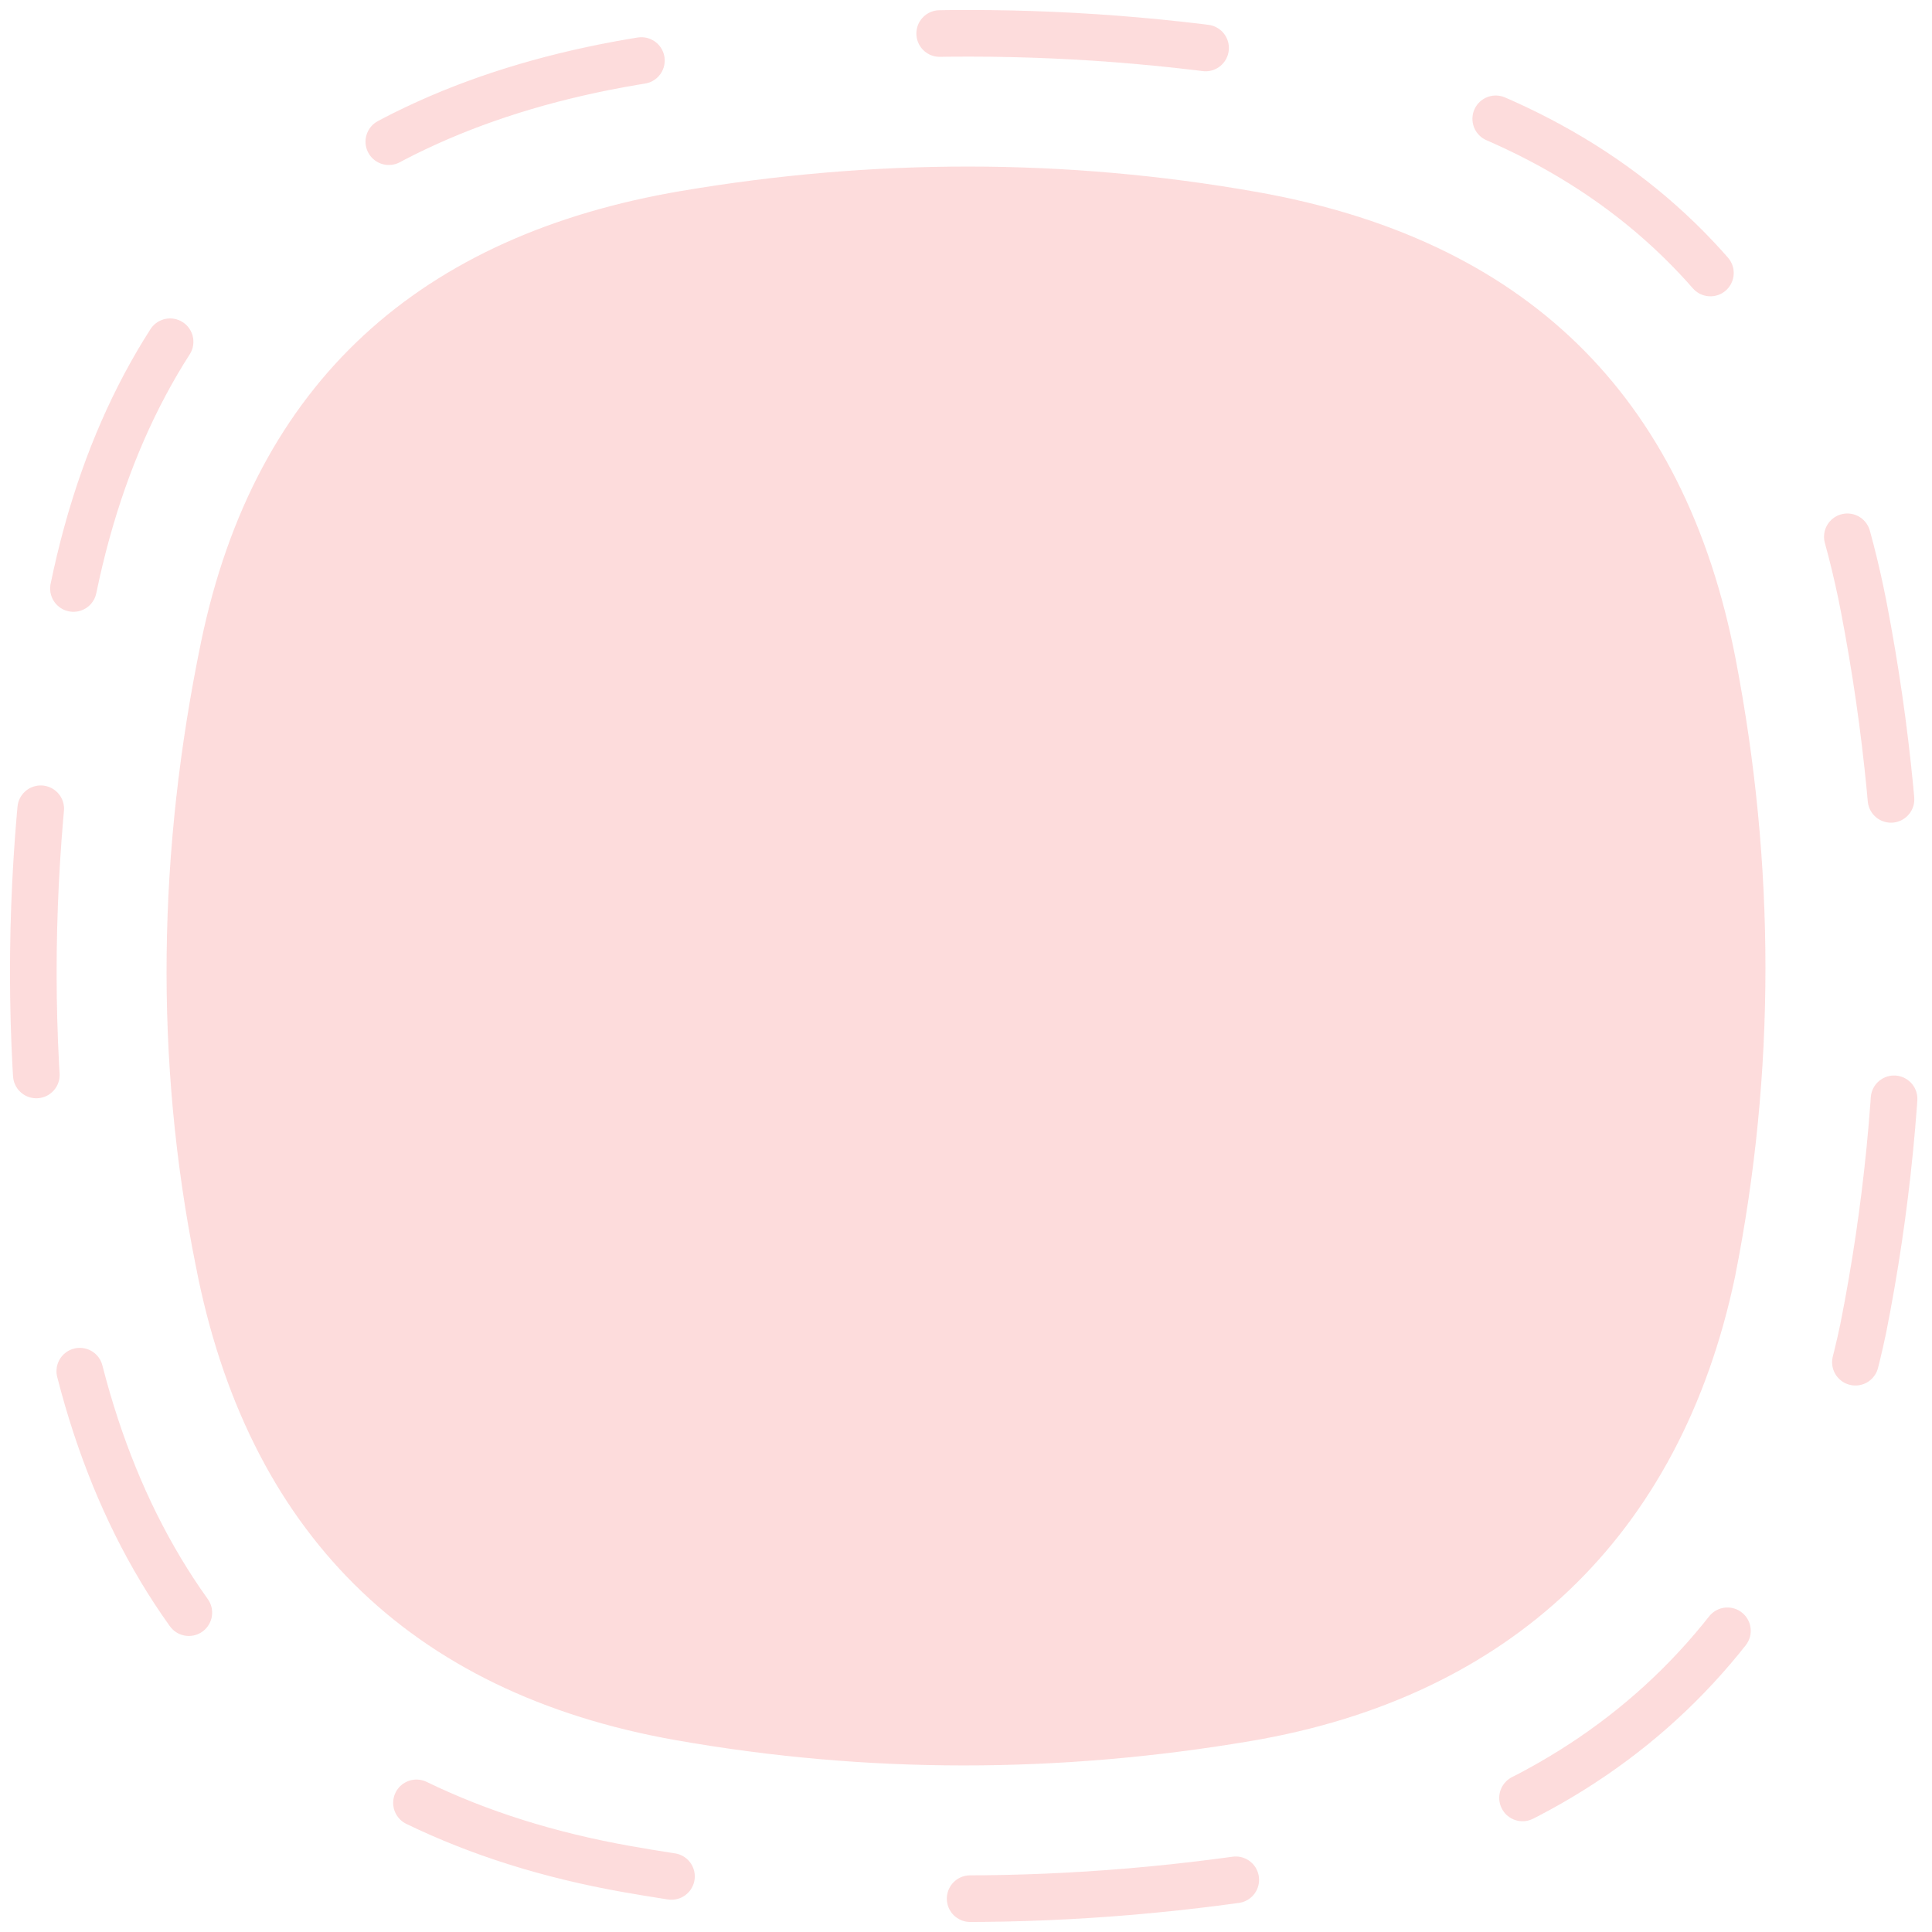 <svg width="58" height="58" viewBox="0 0 58 58" fill="none" xmlns="http://www.w3.org/2000/svg">
	<path opacity="0.14" fill-rule="evenodd" clip-rule="evenodd" d="M2.205 17.667C4.099 8.503 9.928 3.398 19.02 1.856C25.741 0.716 32.464 0.702 39.174 1.888C48.535 3.543 54.163 8.945 55.956 18.248C57.341 25.439 57.363 32.705 55.934 39.888C54.017 48.989 48.038 54.608 38.98 56.144C32.259 57.283 25.536 57.298 18.826 56.112C9.465 54.457 3.812 48.785 2.019 39.482C0.564 32.245 0.704 24.932 2.205 17.667Z" stroke="#F10000" stroke-width="1.4" stroke-miterlimit="3.999" stroke-linecap="round" stroke-dasharray="8 9"/>
	<path opacity="0.14" fill-rule="evenodd" clip-rule="evenodd" d="M6.033 19.286C7.657 11.431 12.653 7.056 20.446 5.734C26.206 4.757 31.97 4.745 37.721 5.761C45.745 7.18 50.568 11.81 52.105 19.784C53.292 25.947 53.311 32.176 52.086 38.333C50.444 46.134 45.319 50.949 37.554 52.266C31.794 53.243 26.031 53.255 20.279 52.239C12.255 50.82 7.41 45.959 5.874 37.984C4.626 31.781 4.746 25.513 6.033 19.286Z" fill="#F10000"/>
</svg>
